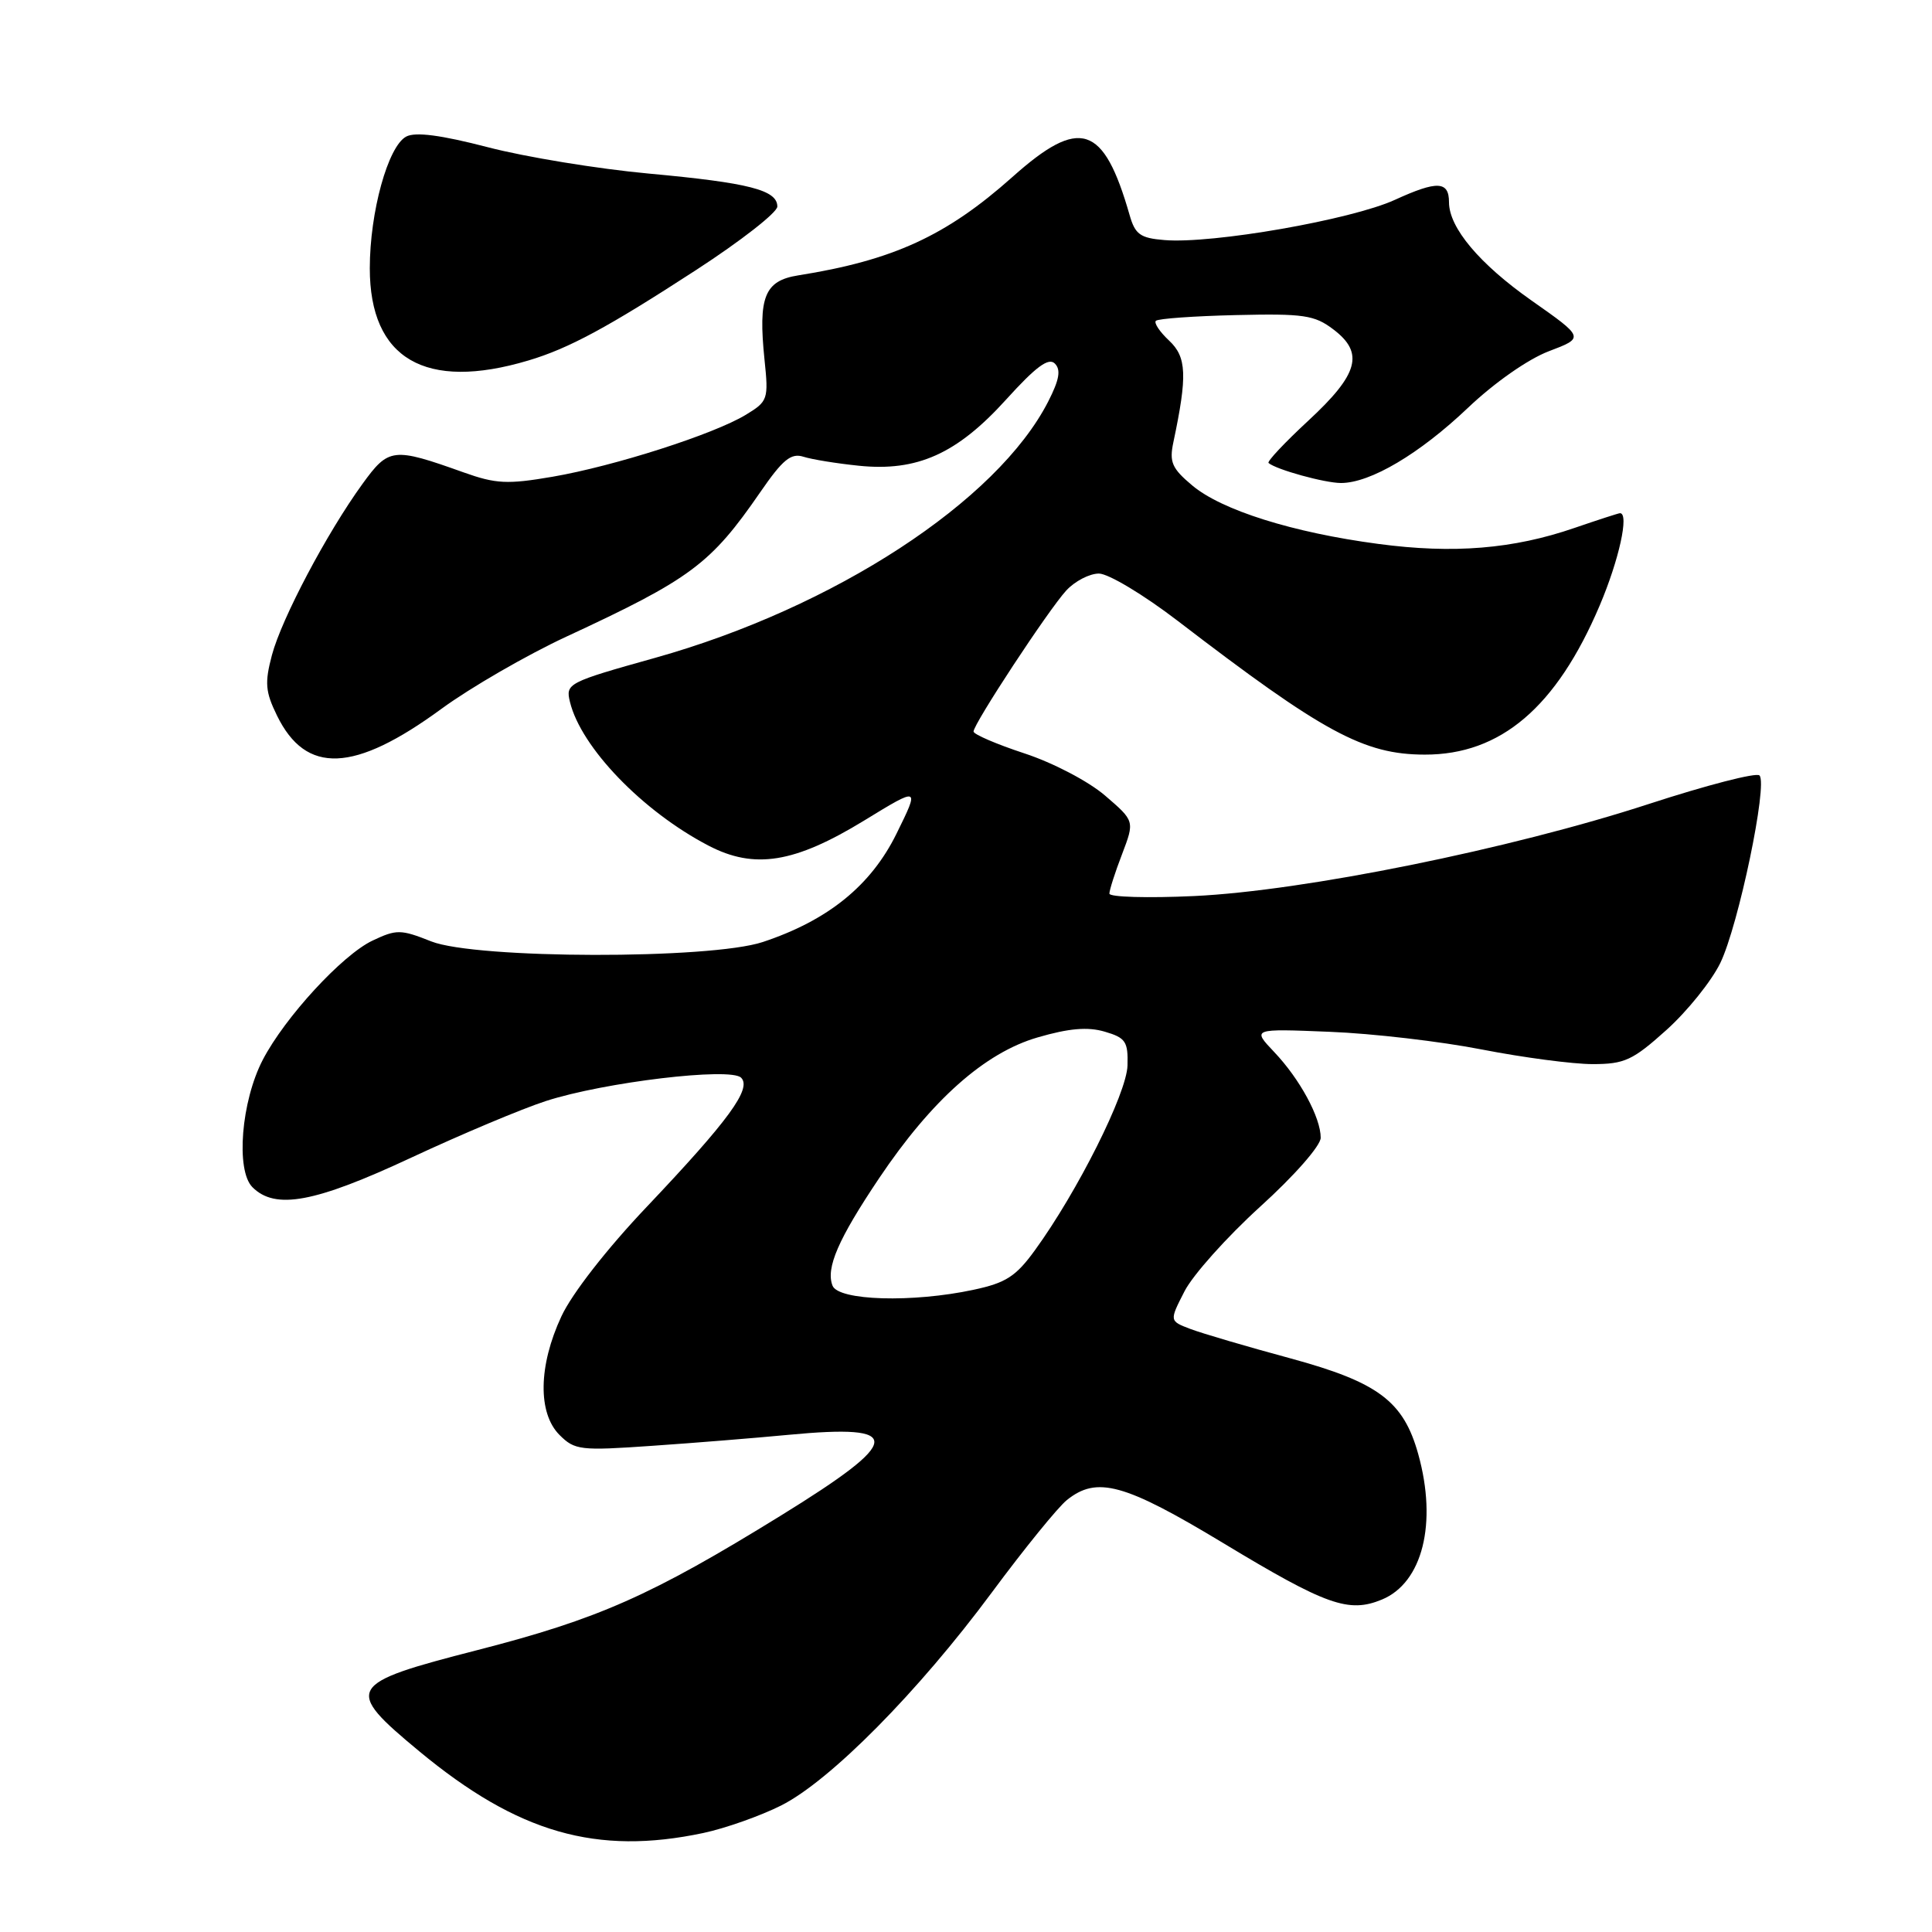 <?xml version="1.0" encoding="UTF-8" standalone="no"?>
<!DOCTYPE svg PUBLIC "-//W3C//DTD SVG 1.1//EN" "http://www.w3.org/Graphics/SVG/1.1/DTD/svg11.dtd" >
<svg xmlns="http://www.w3.org/2000/svg" xmlns:xlink="http://www.w3.org/1999/xlink" version="1.1" viewBox="0 0 256 256">
 <g >
 <path fill="currentColor"
d=" M 93.20 242.88 C 96.12 242.26 100.75 240.62 103.50 239.24 C 110.00 235.97 121.67 224.18 131.43 211.00 C 135.71 205.22 140.18 199.72 141.36 198.77 C 145.35 195.56 148.97 196.55 162.09 204.47 C 175.75 212.72 178.71 213.77 183.11 211.95 C 188.50 209.72 190.47 201.84 187.93 192.70 C 185.98 185.67 182.64 183.16 170.99 179.99 C 165.22 178.43 159.25 176.67 157.72 176.09 C 154.94 175.03 154.94 175.03 156.95 171.11 C 158.05 168.95 162.56 163.91 166.97 159.90 C 171.52 155.78 175.00 151.81 175.00 150.76 C 175.00 148.08 172.24 142.98 168.84 139.40 C 165.90 136.30 165.90 136.30 176.20 136.72 C 181.86 136.94 190.95 138.00 196.39 139.07 C 201.83 140.13 208.42 141.00 211.03 141.00 C 215.26 141.00 216.34 140.50 220.81 136.48 C 223.58 133.99 226.79 129.99 227.95 127.60 C 230.36 122.62 234.27 103.88 233.14 102.75 C 232.73 102.33 226.12 104.04 218.45 106.54 C 200.14 112.51 172.78 118.05 158.25 118.73 C 152.06 119.02 147.00 118.87 147.00 118.41 C 147.00 117.95 147.75 115.59 148.68 113.18 C 150.35 108.79 150.35 108.79 146.43 105.42 C 144.23 103.53 139.53 101.07 135.75 99.83 C 132.04 98.61 129.00 97.30 129.00 96.93 C 129.00 95.91 138.92 80.82 141.28 78.25 C 142.42 77.01 144.37 76.00 145.61 76.00 C 146.86 76.00 151.54 78.81 156.03 82.25 C 175.35 97.07 180.72 99.98 188.79 99.99 C 198.84 100.01 206.23 93.72 211.96 80.25 C 214.53 74.20 215.90 68.00 214.66 68.00 C 214.47 68.00 211.76 68.88 208.64 69.95 C 200.52 72.75 192.56 73.40 182.62 72.07 C 171.30 70.57 161.86 67.60 157.96 64.31 C 155.28 62.06 154.92 61.22 155.48 58.59 C 157.35 49.75 157.24 47.31 154.91 45.13 C 153.67 43.97 152.88 42.79 153.16 42.51 C 153.44 42.22 158.22 41.88 163.77 41.75 C 172.76 41.54 174.18 41.75 176.68 43.65 C 180.80 46.77 180.02 49.58 173.35 55.75 C 170.23 58.64 167.86 61.16 168.09 61.35 C 169.13 62.23 175.54 64.00 177.69 64.00 C 181.58 64.00 188.09 60.14 194.50 54.05 C 198.00 50.72 202.47 47.59 205.23 46.54 C 209.95 44.75 209.95 44.75 202.92 39.81 C 196.04 34.97 192.01 30.18 192.00 26.81 C 192.00 23.98 190.45 23.91 184.83 26.48 C 179.06 29.12 160.63 32.34 154.29 31.81 C 151.09 31.55 150.41 31.06 149.68 28.50 C 146.23 16.47 143.10 15.46 134.14 23.46 C 125.40 31.25 118.35 34.49 105.76 36.49 C 101.30 37.20 100.45 39.34 101.30 47.64 C 101.85 52.91 101.76 53.18 98.83 54.96 C 94.58 57.54 81.41 61.76 73.22 63.17 C 67.22 64.20 65.71 64.12 61.42 62.59 C 52.07 59.25 51.51 59.32 48.03 64.12 C 43.30 70.64 37.32 81.96 36.03 86.81 C 35.06 90.48 35.16 91.66 36.70 94.81 C 40.54 102.67 46.92 102.40 58.50 93.92 C 62.35 91.10 69.78 86.81 75.00 84.38 C 91.56 76.70 94.16 74.76 100.75 65.20 C 103.72 60.89 104.81 60.00 106.46 60.52 C 107.58 60.88 110.87 61.41 113.78 61.71 C 121.53 62.51 126.80 60.14 133.31 52.95 C 137.26 48.59 138.94 47.34 139.77 48.17 C 140.60 49.00 140.37 50.31 138.90 53.19 C 132.15 66.42 110.53 80.52 86.80 87.17 C 75.22 90.41 74.93 90.57 75.52 93.00 C 76.98 99.03 85.14 107.50 93.88 112.05 C 99.96 115.22 105.27 114.37 114.50 108.73 C 121.87 104.22 121.87 104.22 118.79 110.47 C 115.40 117.35 109.72 121.95 101.08 124.82 C 94.09 127.14 63.07 127.08 57.14 124.74 C 53.09 123.13 52.54 123.13 49.35 124.64 C 45.35 126.54 37.75 134.80 34.82 140.43 C 31.96 145.93 31.22 155.08 33.45 157.31 C 36.48 160.34 41.72 159.36 54.50 153.39 C 61.10 150.31 69.13 146.93 72.34 145.89 C 80.06 143.39 96.79 141.39 98.20 142.80 C 99.64 144.24 96.57 148.44 85.69 159.92 C 80.42 165.47 75.78 171.42 74.39 174.42 C 71.34 180.96 71.24 187.24 74.14 190.14 C 76.16 192.16 76.90 192.24 86.39 191.58 C 91.95 191.20 100.10 190.54 104.50 190.12 C 119.90 188.66 119.70 190.80 103.50 200.80 C 86.27 211.44 79.28 214.53 63.24 218.65 C 45.89 223.10 45.52 223.74 55.56 232.06 C 68.62 242.88 79.05 245.88 93.20 242.88 Z  M 70.00 47.77 C 75.35 46.18 80.51 43.40 92.25 35.77 C 98.16 31.93 103.00 28.15 103.00 27.37 C 103.00 25.18 99.24 24.22 85.96 23.00 C 79.23 22.38 69.64 20.81 64.65 19.51 C 58.41 17.89 55.03 17.45 53.82 18.10 C 51.41 19.39 49.00 28.10 49.00 35.55 C 49.00 47.56 56.36 51.84 70.00 47.77 Z  M 110.31 170.35 C 109.41 168.02 111.06 164.21 116.48 156.13 C 123.44 145.76 130.49 139.49 137.50 137.46 C 141.65 136.25 144.13 136.04 146.38 136.70 C 149.15 137.51 149.49 138.01 149.40 141.19 C 149.29 144.89 142.78 157.89 137.14 165.65 C 134.62 169.13 133.29 169.99 129.01 170.90 C 120.93 172.64 111.07 172.35 110.31 170.35 Z "/>
</g>
</svg>